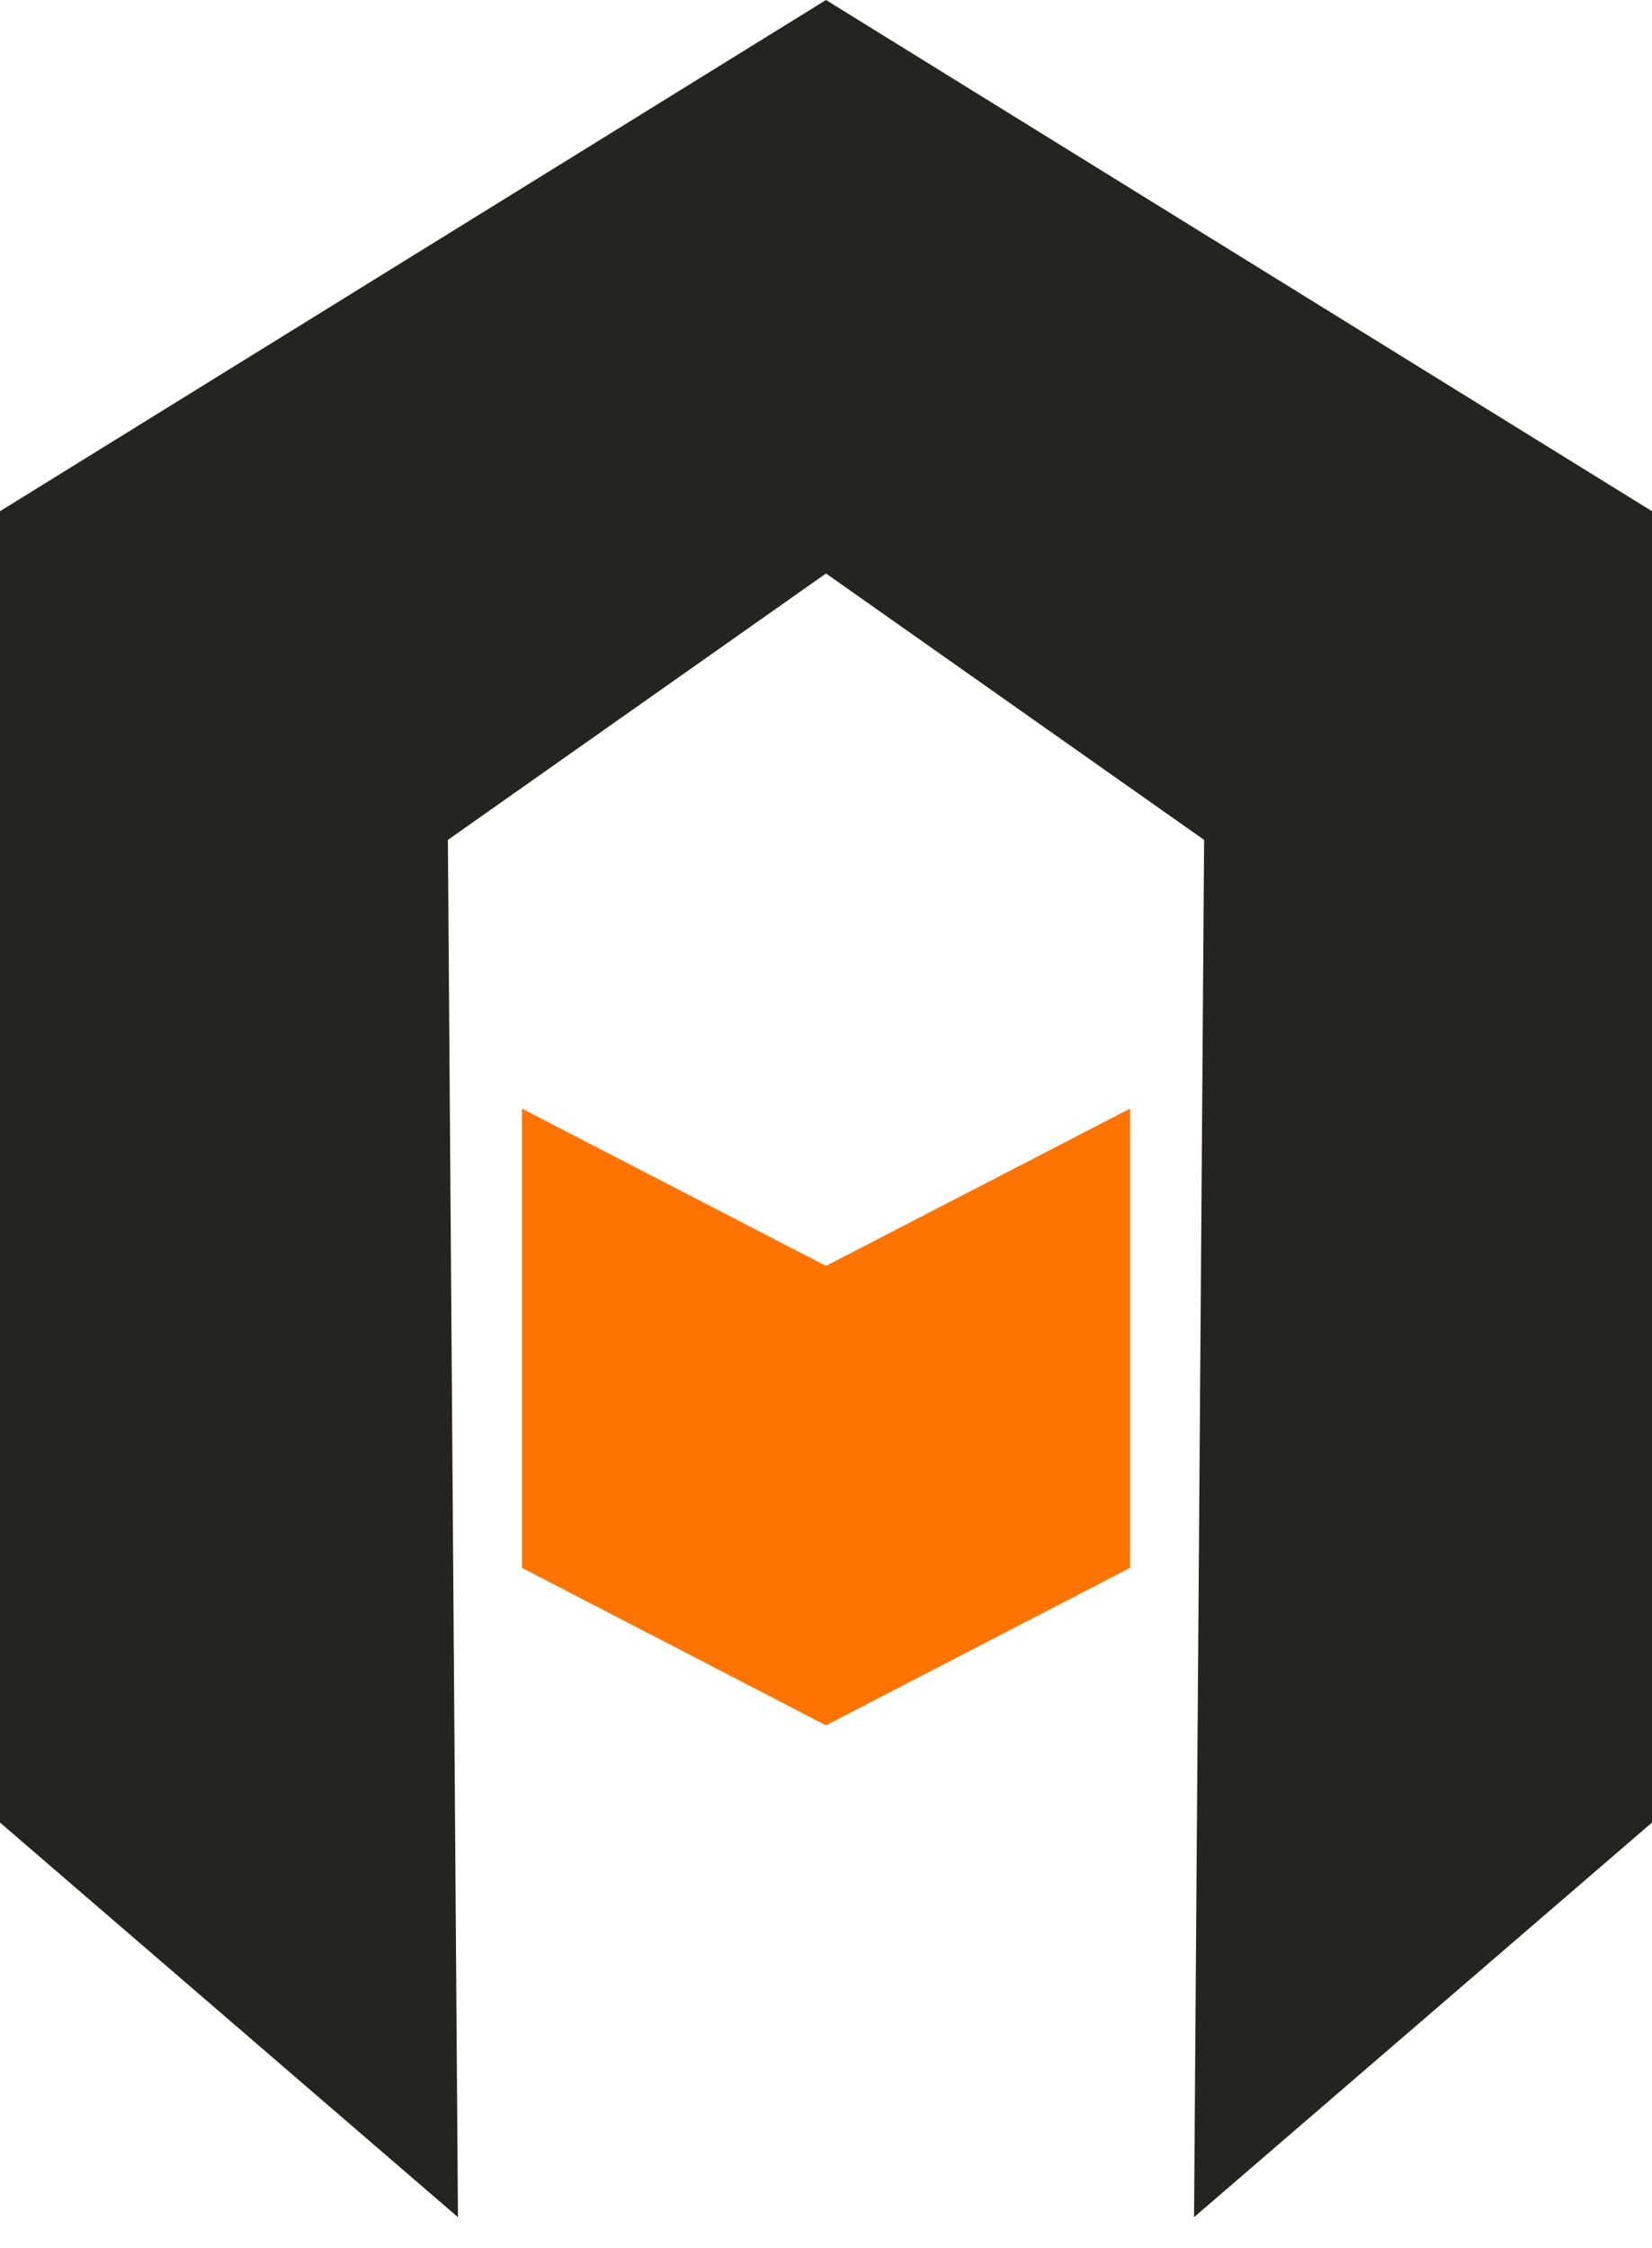 <svg width="61" height="83" viewBox="0 0 61 83" fill="none" xmlns="http://www.w3.org/2000/svg">
<path d="M30.5 0L0 18.877V67.299L16.91 81.871L16.538 31.014L30.5 21.176L44.462 31.014L44.09 81.871L61 67.299V18.877L30.5 0Z" fill="#252420"/>
<path d="M41.727 40.936L30.5 46.744L19.273 40.936V57.893L30.5 63.709L41.727 57.893V40.936Z" fill="#FF7401"/>
</svg>
